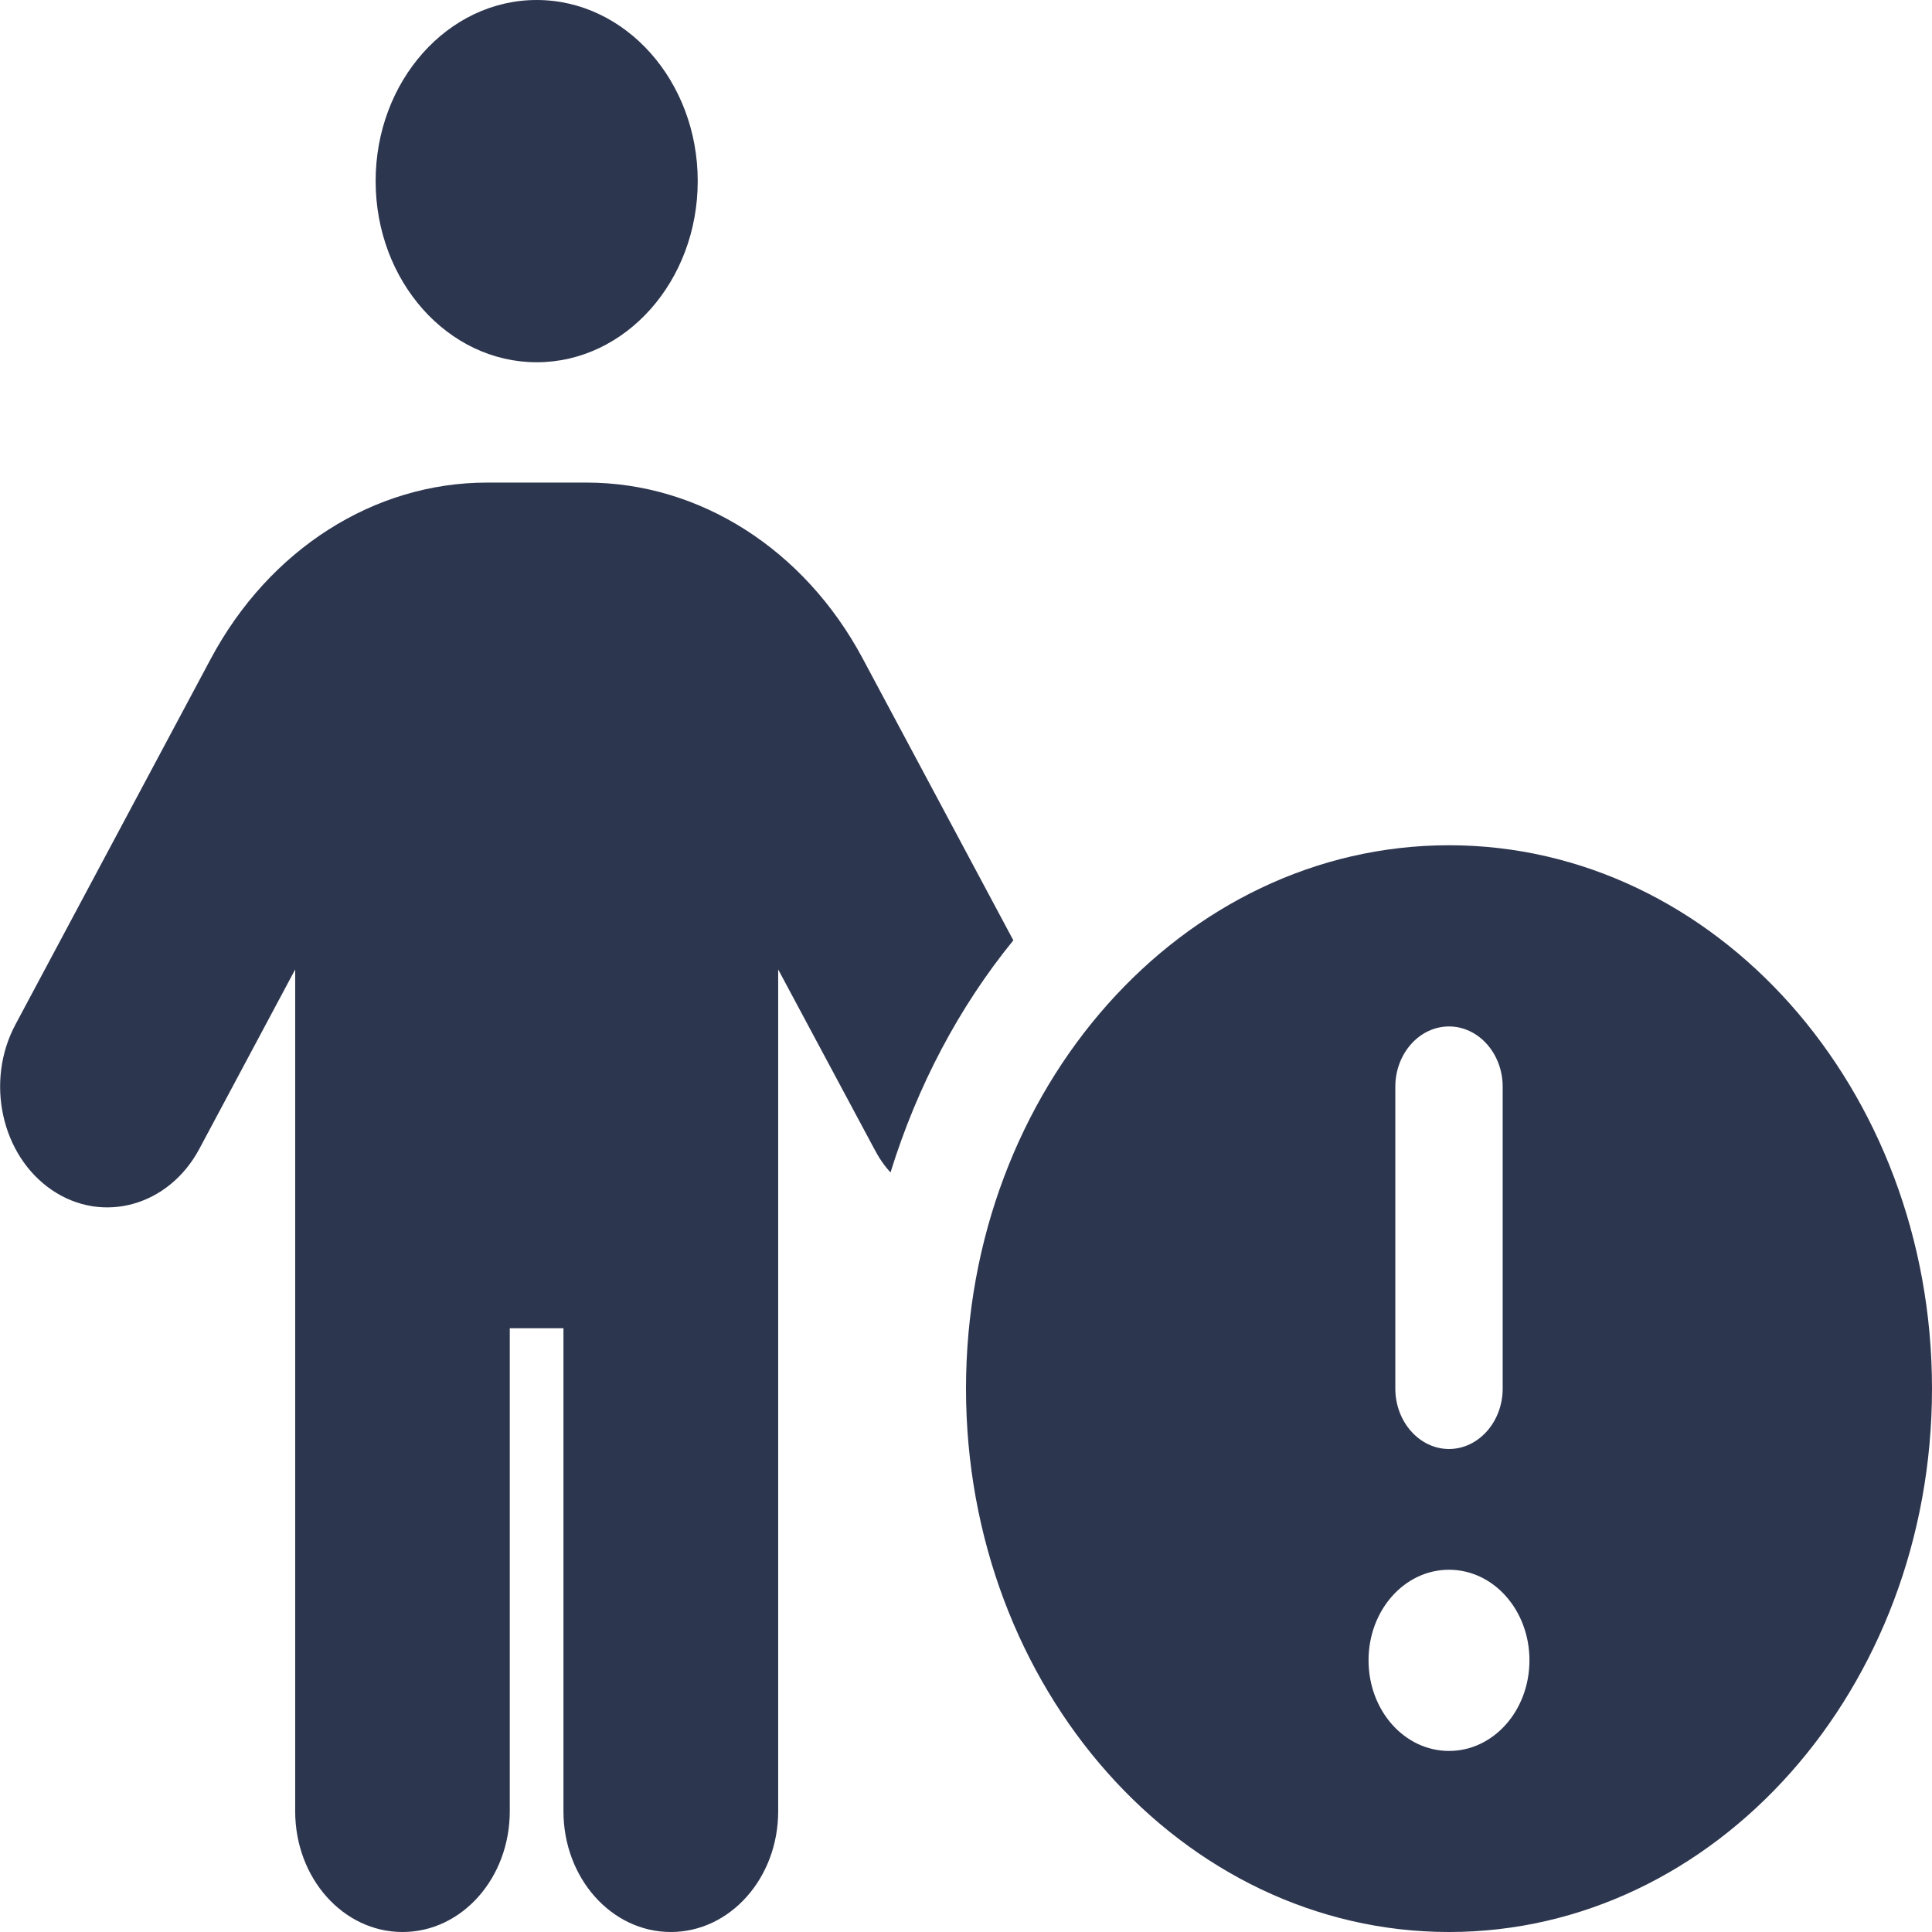 <svg width="14" height="14" viewBox="0 0 14 14" fill="none" xmlns="http://www.w3.org/2000/svg">
<path d="M5.056 1.312C5.056 2.037 4.533 2.625 3.889 2.625C3.245 2.625 2.722 2.037 2.722 1.312C2.722 0.588 3.245 0 3.889 0C4.533 0 5.056 0.588 5.056 1.312ZM3.694 9.625V13.125C3.694 13.609 3.347 14 2.917 14C2.486 14 2.139 13.609 2.139 13.125V7.025L1.444 8.326C1.223 8.739 0.744 8.873 0.377 8.624C0.01 8.375 -0.109 7.837 0.112 7.424L1.529 4.771C1.952 3.981 2.71 3.497 3.529 3.497H4.251C5.07 3.497 5.829 3.981 6.251 4.771L7.343 6.814C6.951 7.295 6.648 7.867 6.453 8.496C6.407 8.446 6.368 8.389 6.334 8.323L5.639 7.025V13.125C5.639 13.609 5.291 14 4.861 14C4.431 14 4.083 13.609 4.083 13.125V9.625H3.694ZM10.5 14C8.568 14 7 12.236 7 10.062C7 7.889 8.568 6.125 10.5 6.125C12.432 6.125 14 7.889 14 10.062C14 12.236 12.432 14 10.5 14ZM10.5 12.688C10.823 12.688 11.083 12.395 11.083 12.031C11.083 11.668 10.823 11.375 10.5 11.375C10.177 11.375 9.917 11.668 9.917 12.031C9.917 12.395 10.177 12.688 10.5 12.688ZM10.5 7.438C10.286 7.438 10.111 7.634 10.111 7.875V10.062C10.111 10.303 10.286 10.5 10.5 10.5C10.714 10.5 10.889 10.303 10.889 10.062V7.875C10.889 7.634 10.714 7.438 10.5 7.438Z" fill="#2D364F"/>
</svg>
